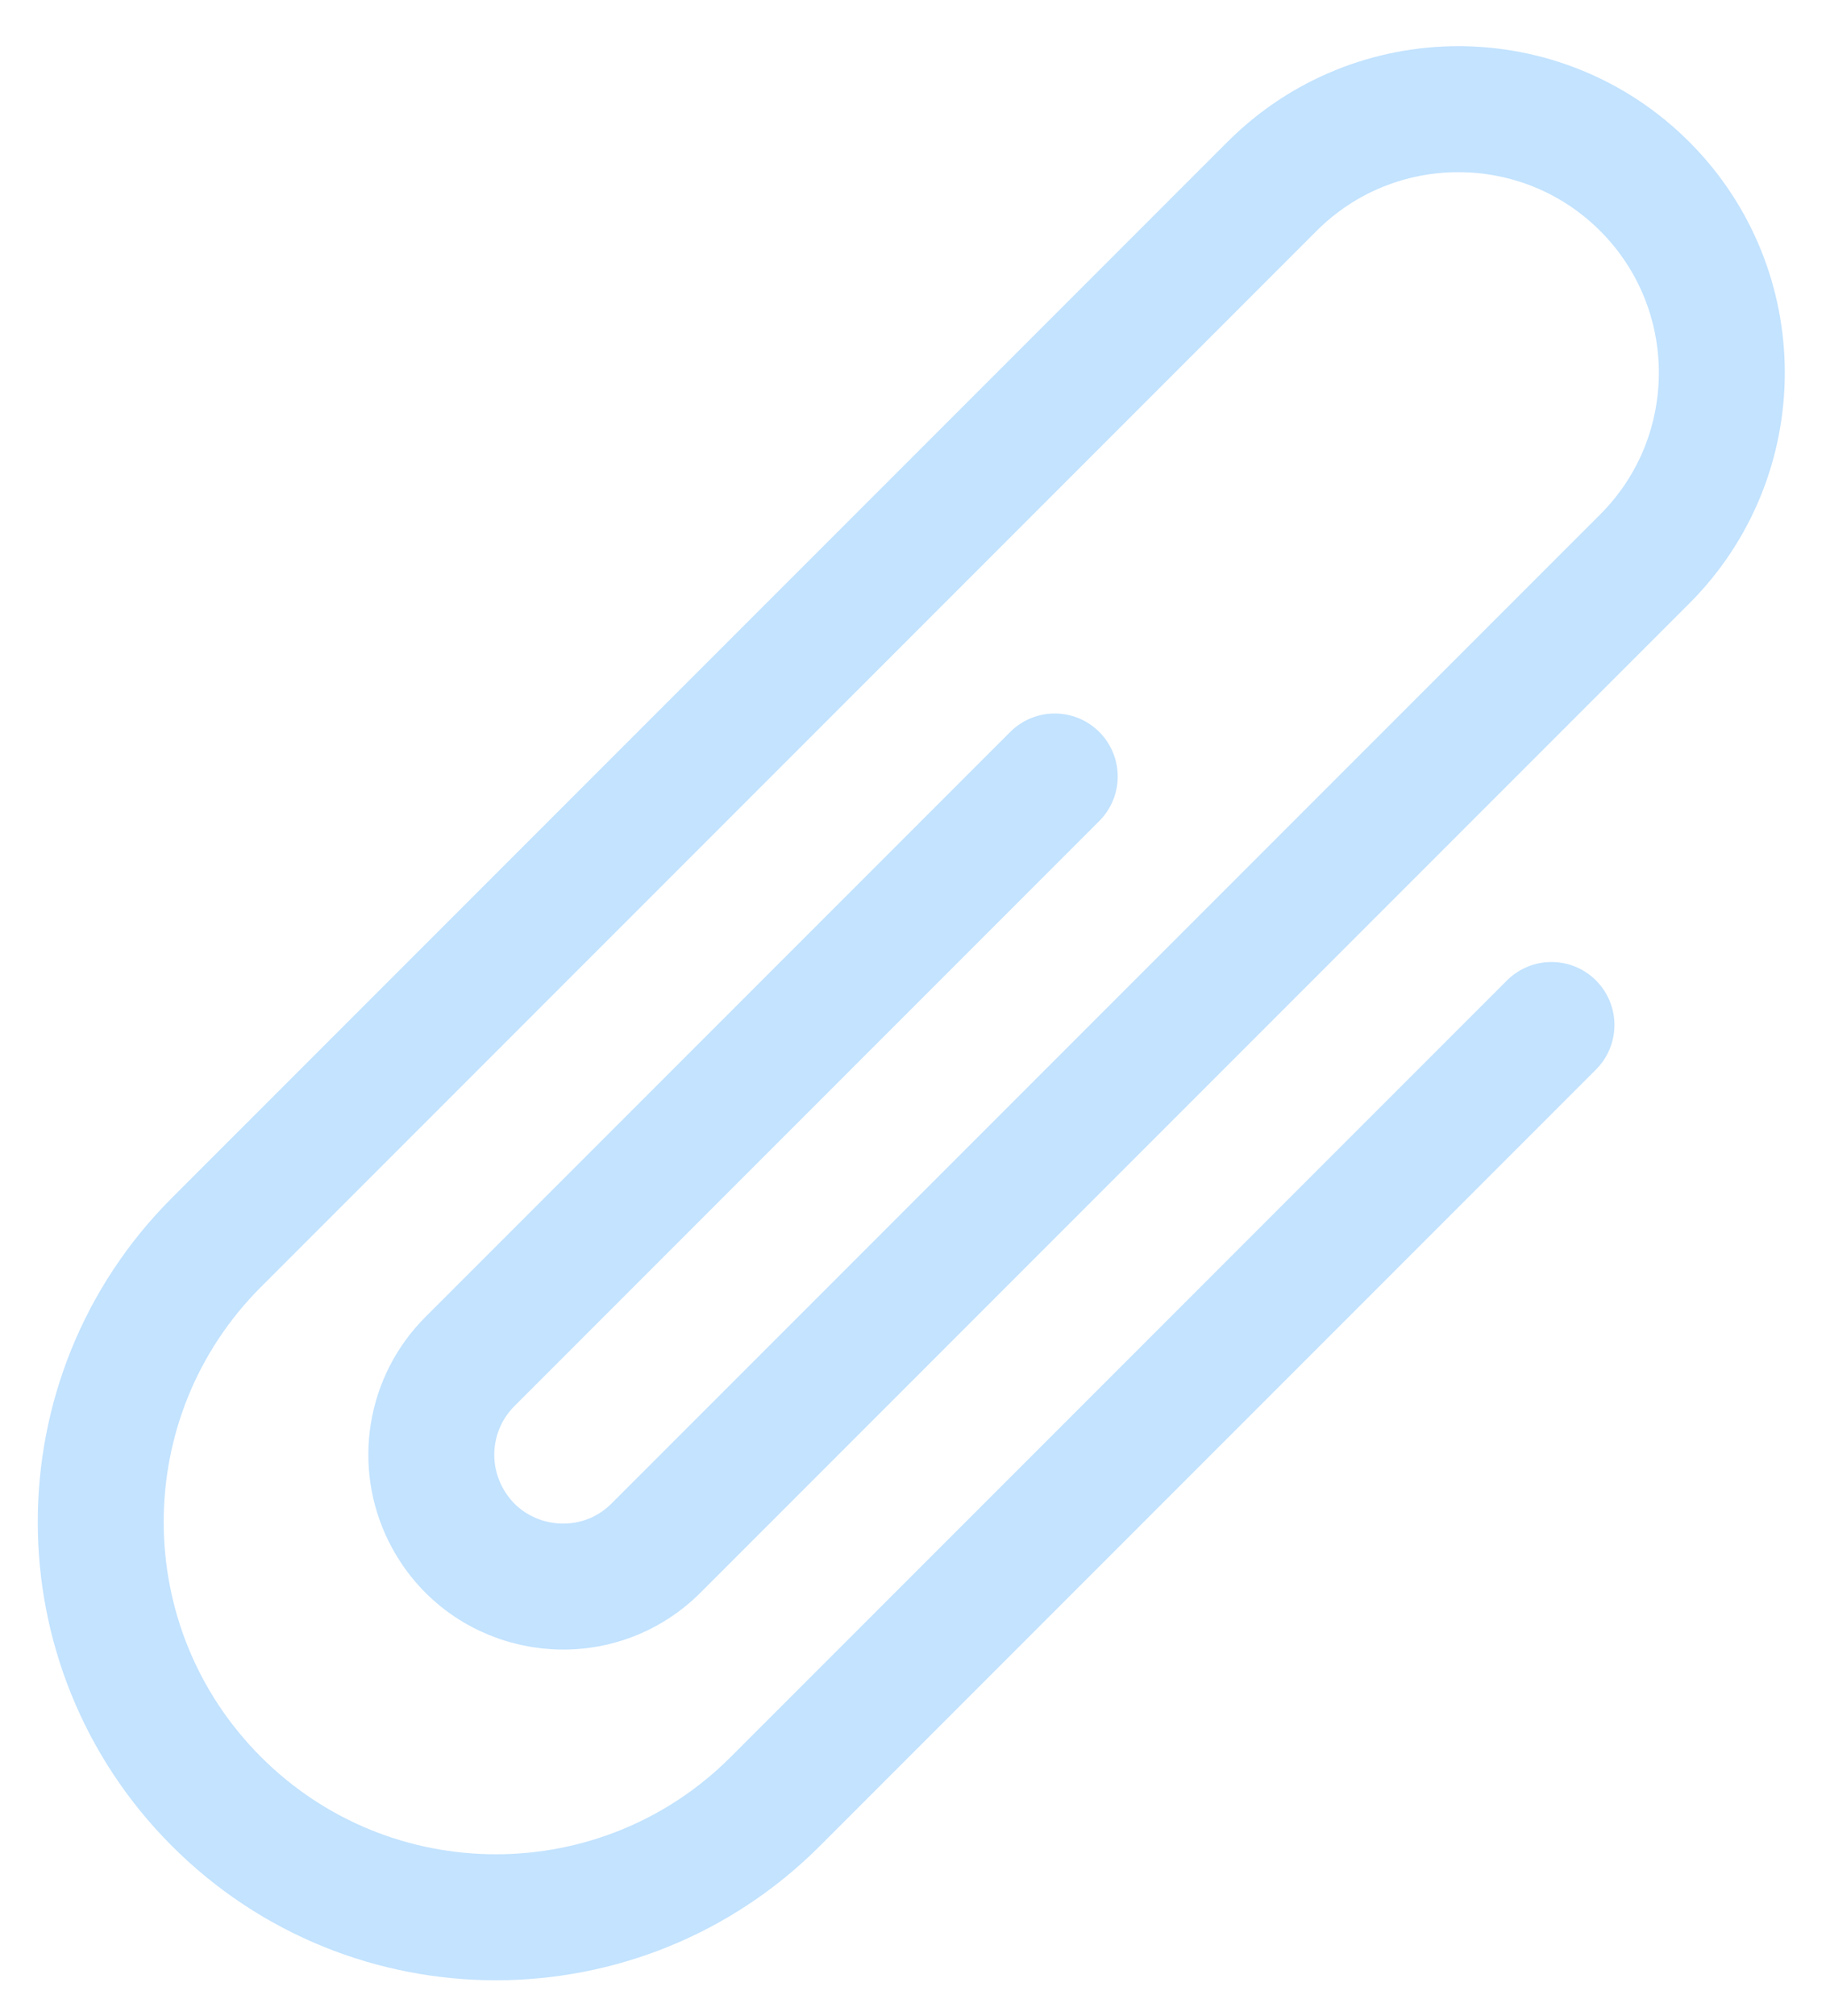 <svg width="29" height="32" viewBox="0 0 29 32" fill="none" xmlns="http://www.w3.org/2000/svg">
    <path d="M24.64 16.272L12.313 28.599C9.862 31.05 5.889 31.05 3.438 28.599V28.599C0.987 26.148 0.987 22.174 3.438 19.723L20.203 2.958C21.837 1.325 24.486 1.325 26.12 2.958V2.958C27.754 4.592 27.754 7.242 26.12 8.875L10.421 24.574C9.411 25.584 7.709 25.308 7.071 24.03V24.03C6.668 23.225 6.826 22.252 7.462 21.616L16.751 12.327" stroke="#C3E3FF" stroke-width="2" stroke-linecap="round"/>
</svg>